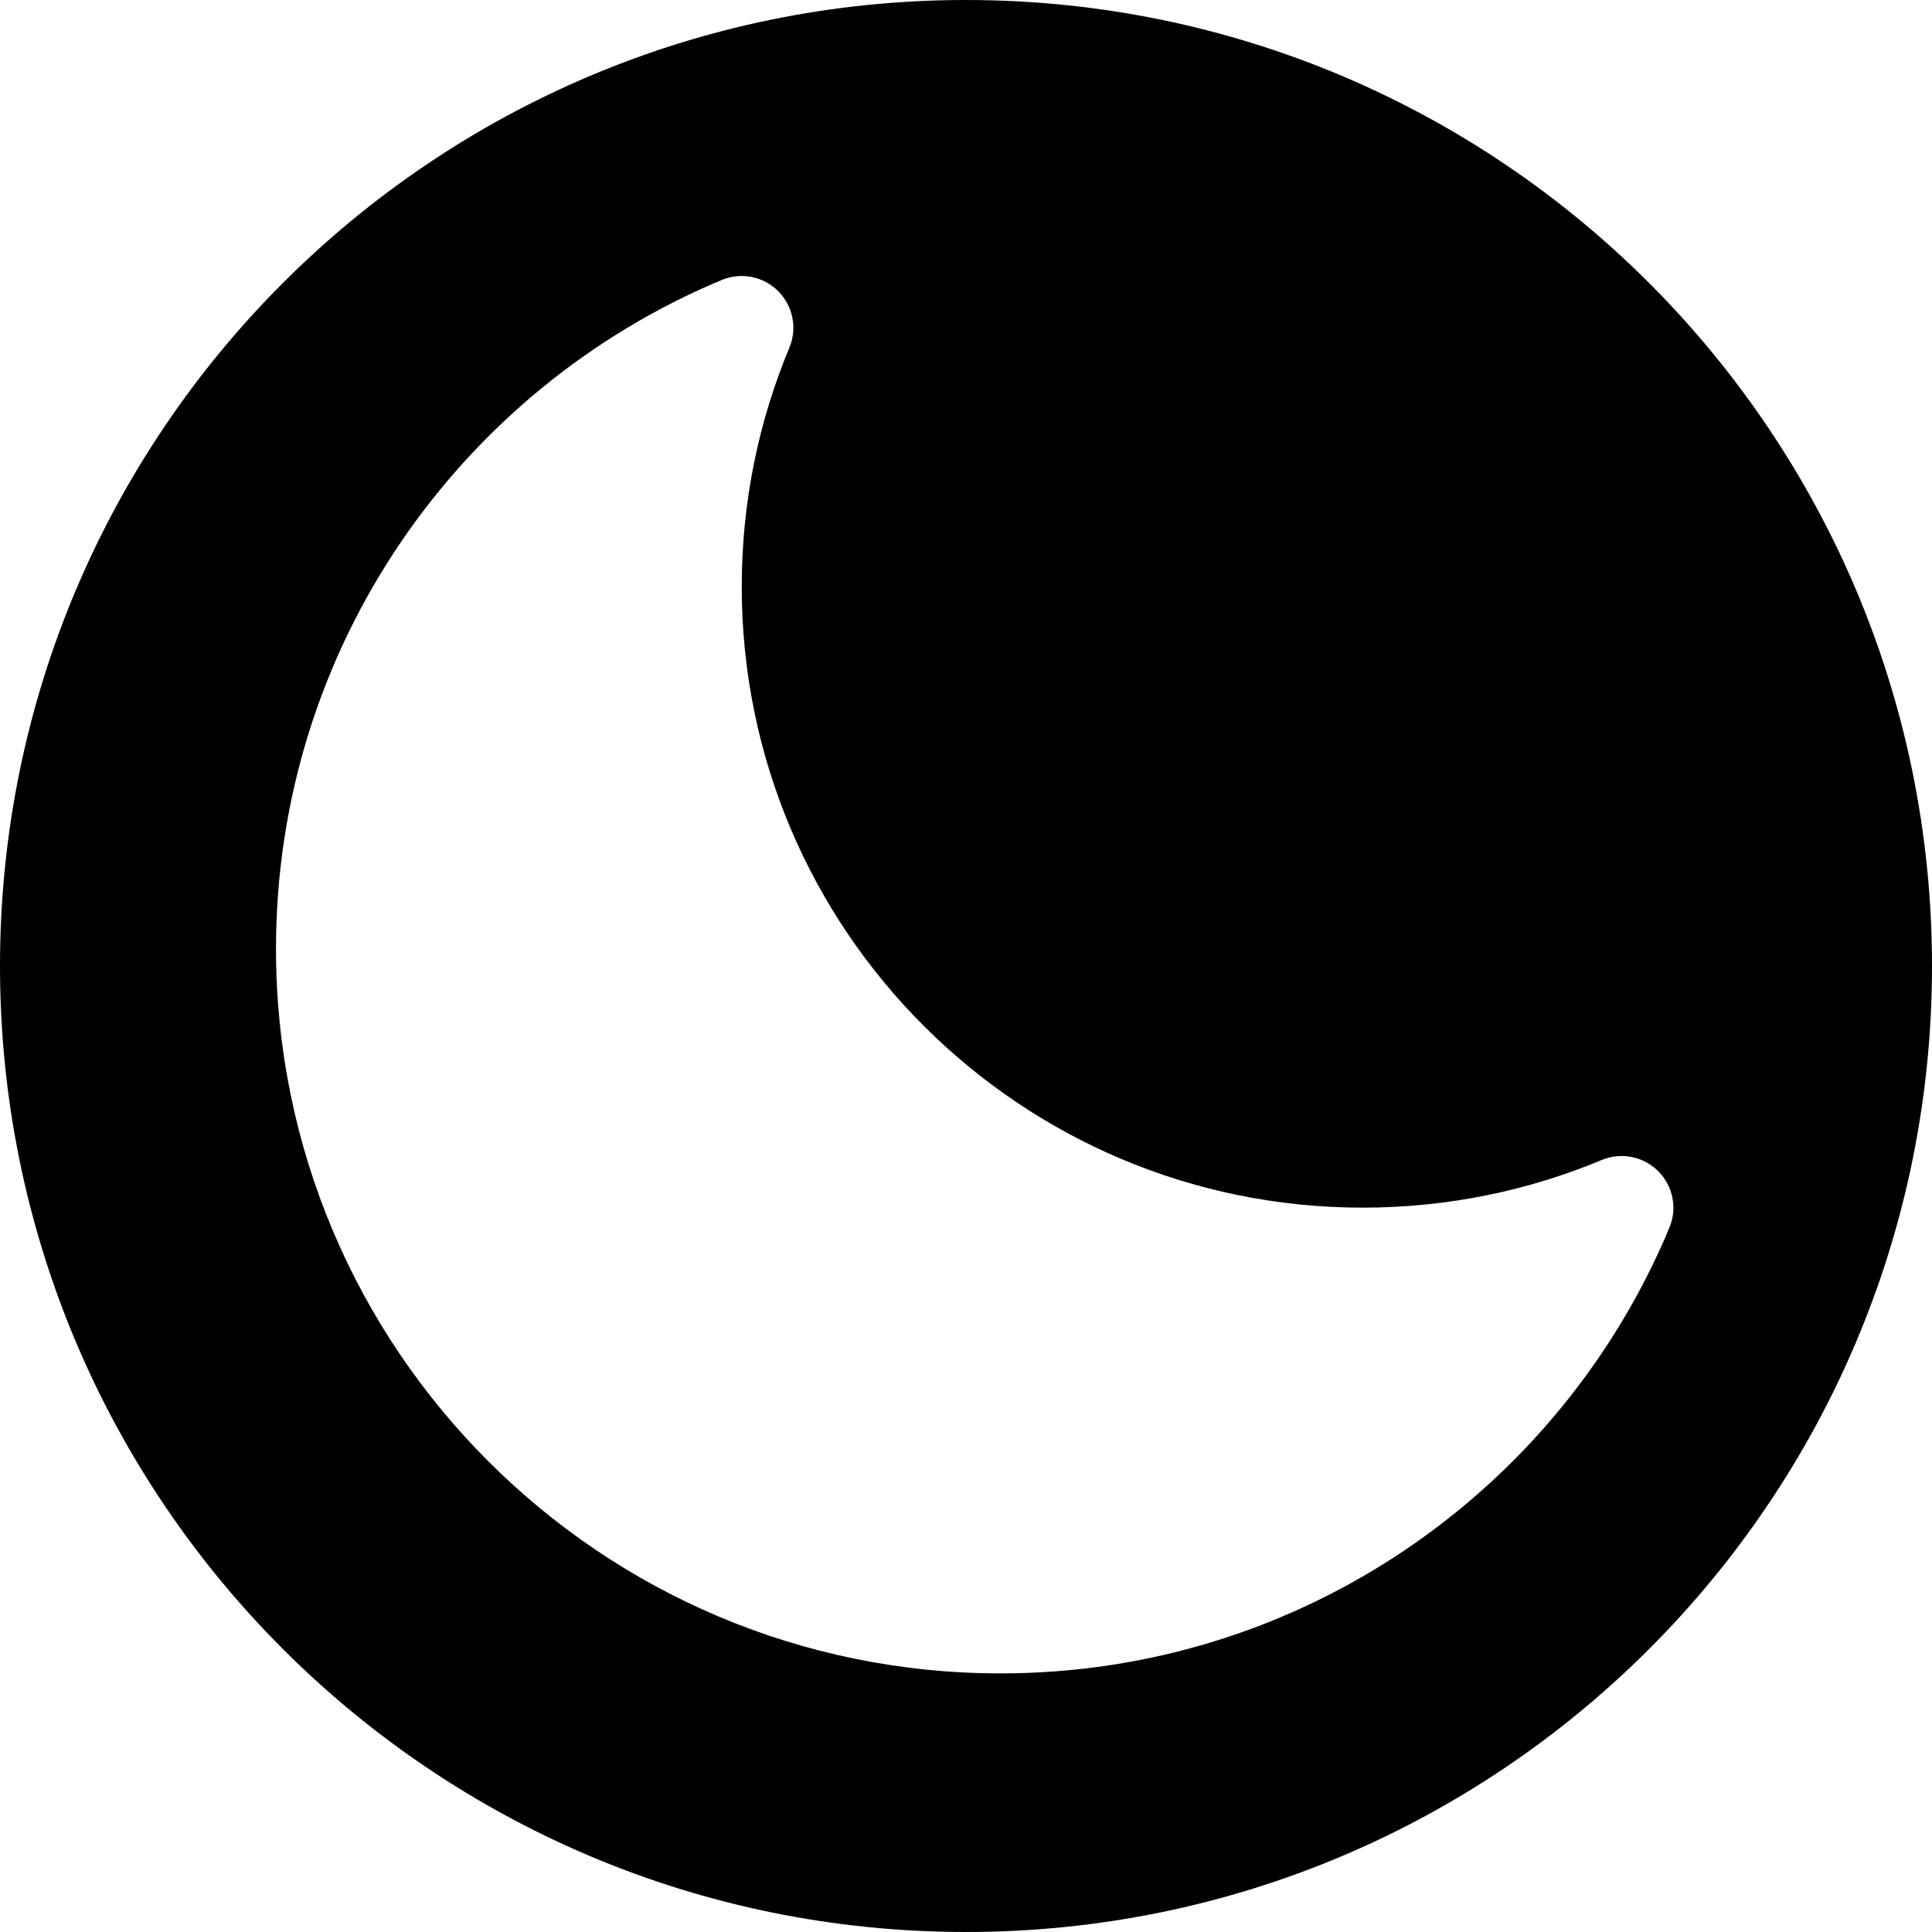 <svg width="96" height="96" viewBox="0 0 96 96" fill="none" xmlns="http://www.w3.org/2000/svg">
<path fill-rule="evenodd" clip-rule="evenodd" d="M48 96C74.51 96 96 74.51 96 48C96 21.49 74.51 0 48 0C21.49 0 0 21.49 0 48C0 74.51 21.49 96 48 96ZM39.224 17.276C39.625 16.314 39.406 15.205 38.669 14.467C37.932 13.73 36.822 13.511 35.86 13.913C22.86 19.338 13.714 32.173 13.714 47.15C13.714 67.032 29.832 83.15 49.714 83.15C64.691 83.15 77.526 74.004 82.951 61.004C83.353 60.041 83.134 58.932 82.396 58.195C81.659 57.458 80.55 57.239 79.588 57.64C75.936 59.164 71.927 60.007 67.714 60.007C50.672 60.007 36.857 46.191 36.857 29.15C36.857 24.937 37.7 20.928 39.224 17.276Z" fill="black"/>
</svg>

